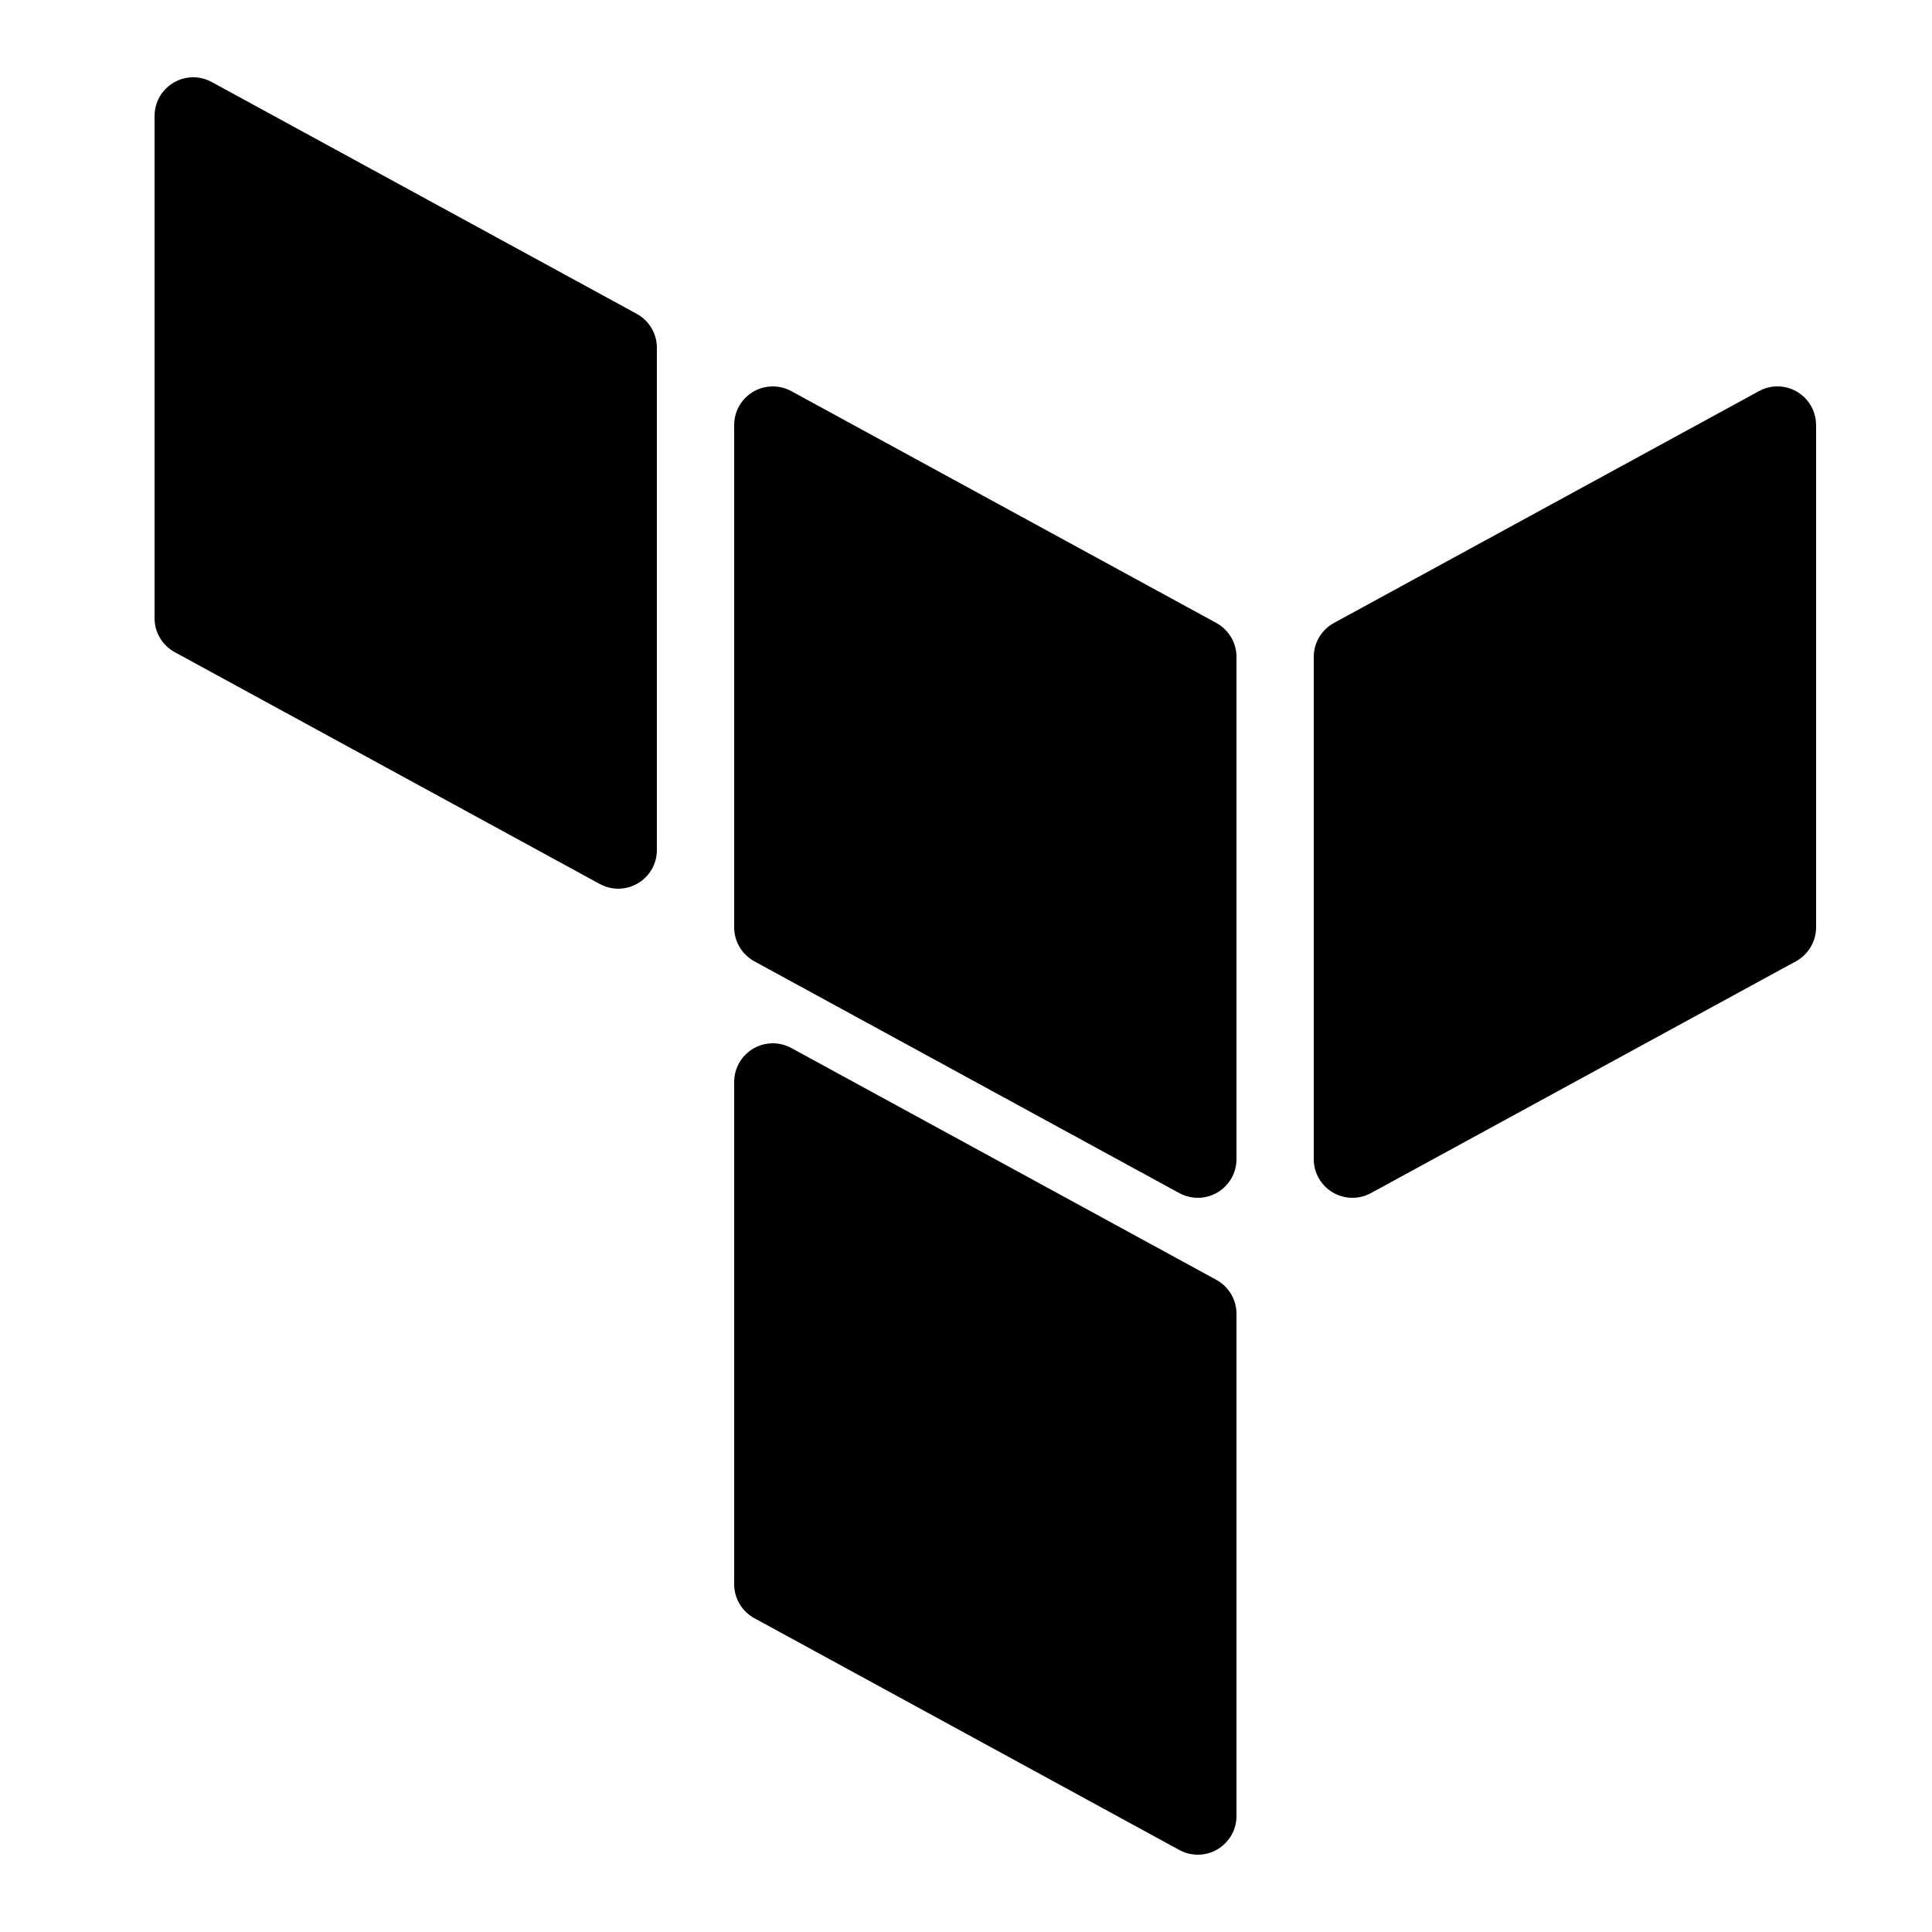 <?xml version="1.0" encoding="UTF-8"?>
<svg xmlns="http://www.w3.org/2000/svg" xmlns:xlink="http://www.w3.org/1999/xlink" viewBox="0 0 150 150" width="150px" height="150px">
<g id="surface640613">
<path style=" stroke:none;fill-rule:nonzero;fill:rgb(0%,0%,0%);fill-opacity:1;" d="M 15 6 C 13.344 6 12 7.344 12 9 L 12 48 C 12 49.098 12.602 50.105 13.566 50.633 L 46.566 68.633 C 47.492 69.137 48.621 69.117 49.531 68.578 C 50.441 68.035 51 67.059 51 66 L 51 27 C 51 25.902 50.398 24.895 49.438 24.367 L 16.438 6.367 C 15.996 6.129 15.5 6 15 6 Z M 60 30 C 58.344 30 57 31.344 57 33 L 57 72 C 57 73.098 57.602 74.105 58.562 74.633 L 91.562 92.633 C 92.492 93.137 93.621 93.117 94.531 92.578 C 95.441 92.035 96 91.059 96 90 L 96 51 C 96 49.902 95.398 48.895 94.438 48.367 L 61.438 30.367 C 60.996 30.129 60.5 30 60 30 Z M 137.914 30 C 137.441 30.016 136.977 30.141 136.566 30.367 L 103.566 48.367 C 102.602 48.895 102 49.902 102 51 L 102 90 C 102 91.059 102.559 92.035 103.469 92.578 C 104.379 93.117 105.508 93.137 106.438 92.633 L 139.438 74.633 C 140.398 74.105 141 73.098 141 72 L 141 33 C 141 32.188 140.672 31.414 140.09 30.848 C 139.508 30.281 138.723 29.977 137.914 30 Z M 60 81 C 58.344 81 57 82.344 57 84 L 57 123 C 57 124.098 57.602 125.105 58.562 125.633 L 91.562 143.633 C 92.492 144.137 93.621 144.117 94.531 143.578 C 95.441 143.035 96 142.059 96 141 L 96 102 C 96 100.902 95.398 99.895 94.438 99.367 L 61.438 81.367 C 60.996 81.129 60.5 81 60 81 Z M 60 81 "/>
</g>
</svg>
